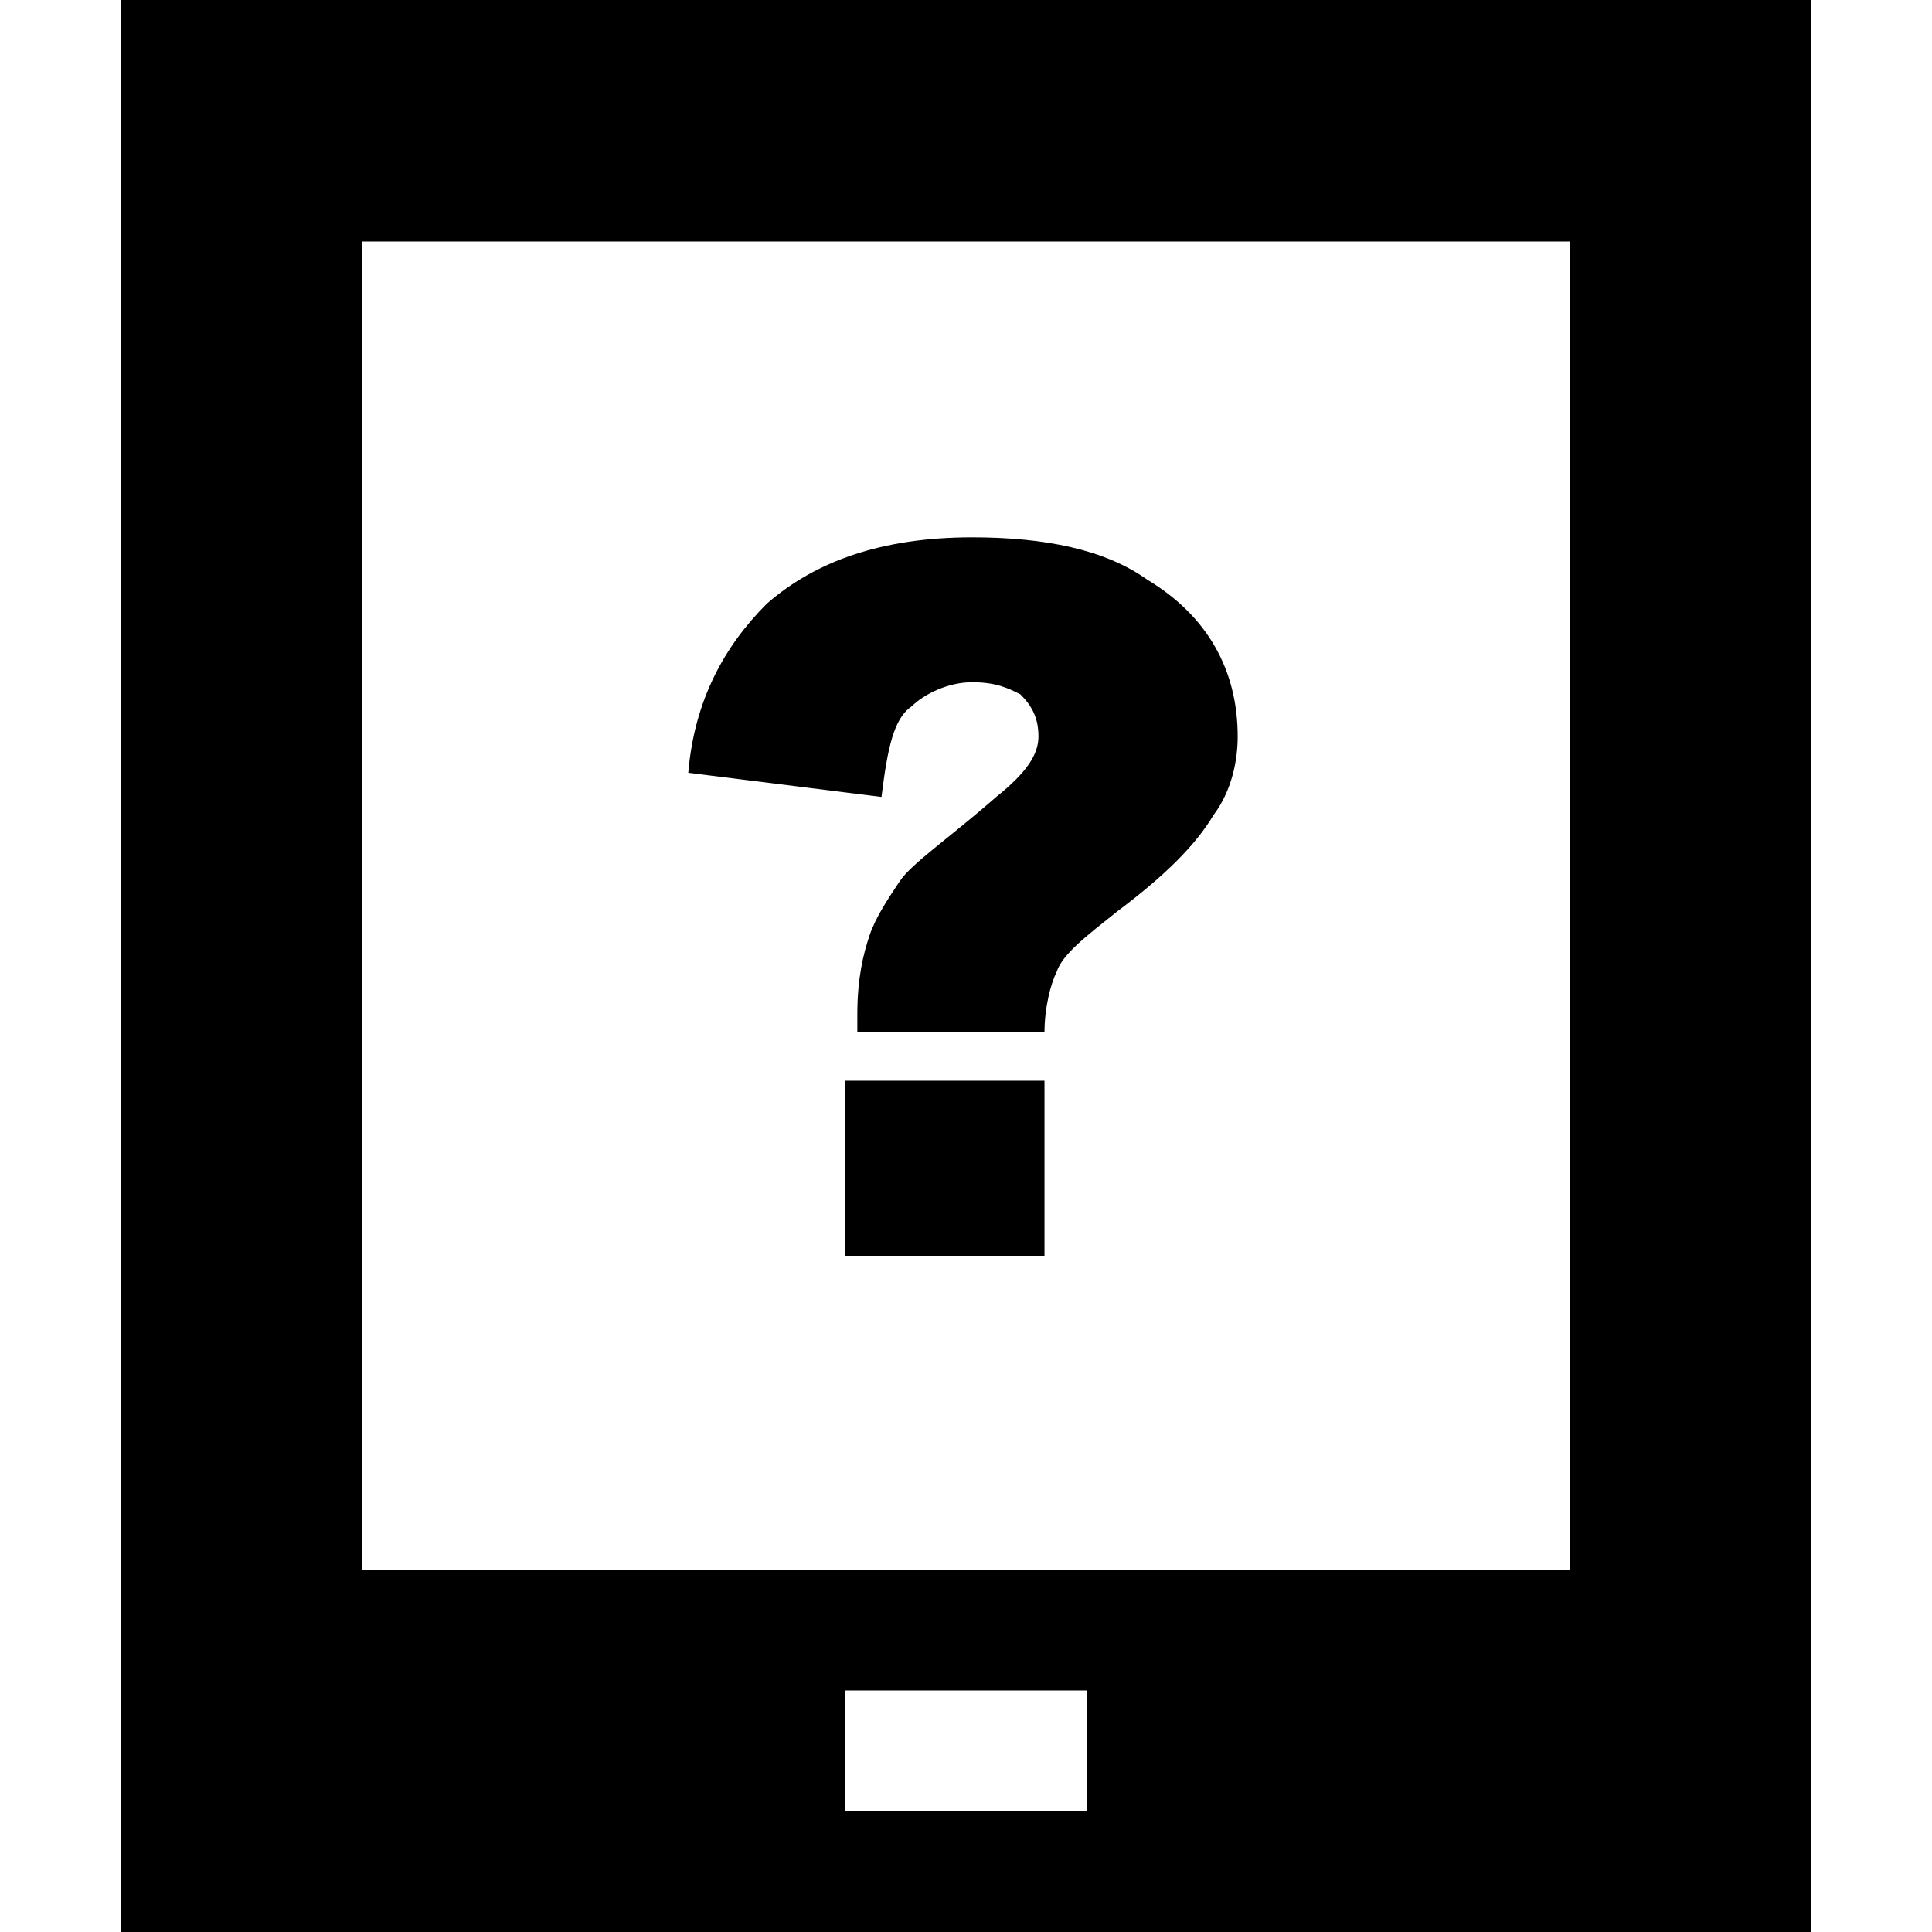 <svg xmlns="http://www.w3.org/2000/svg" width="32" height="32" viewBox="0 0 32 32"><path d="M15.1 11.7c.2-.2.6-.4 1-.4s.6.1.8.2c.2.2.3.4.3.7 0 .3-.2.6-.7 1-.8.7-1.4 1.1-1.6 1.4-.2.3-.4.6-.5.9-.1.3-.2.7-.2 1.3v.3h3.1c0-.4.1-.8.2-1 .1-.3.5-.6 1-1 .8-.6 1.3-1.1 1.6-1.6.3-.4.4-.9.4-1.3 0-1.1-.5-2-1.5-2.6-.7-.5-1.7-.7-2.9-.7-1.5 0-2.6.4-3.4 1.1-.7.7-1.2 1.6-1.3 2.8l3.2.4c.1-.8.2-1.3.5-1.5zM14 17.9h3.3v2.9H14z"/><path d="M2 0v32h28V0H2zm16 30h-4v-2h4v2zm8-4H6V4h20v22z"/></svg>